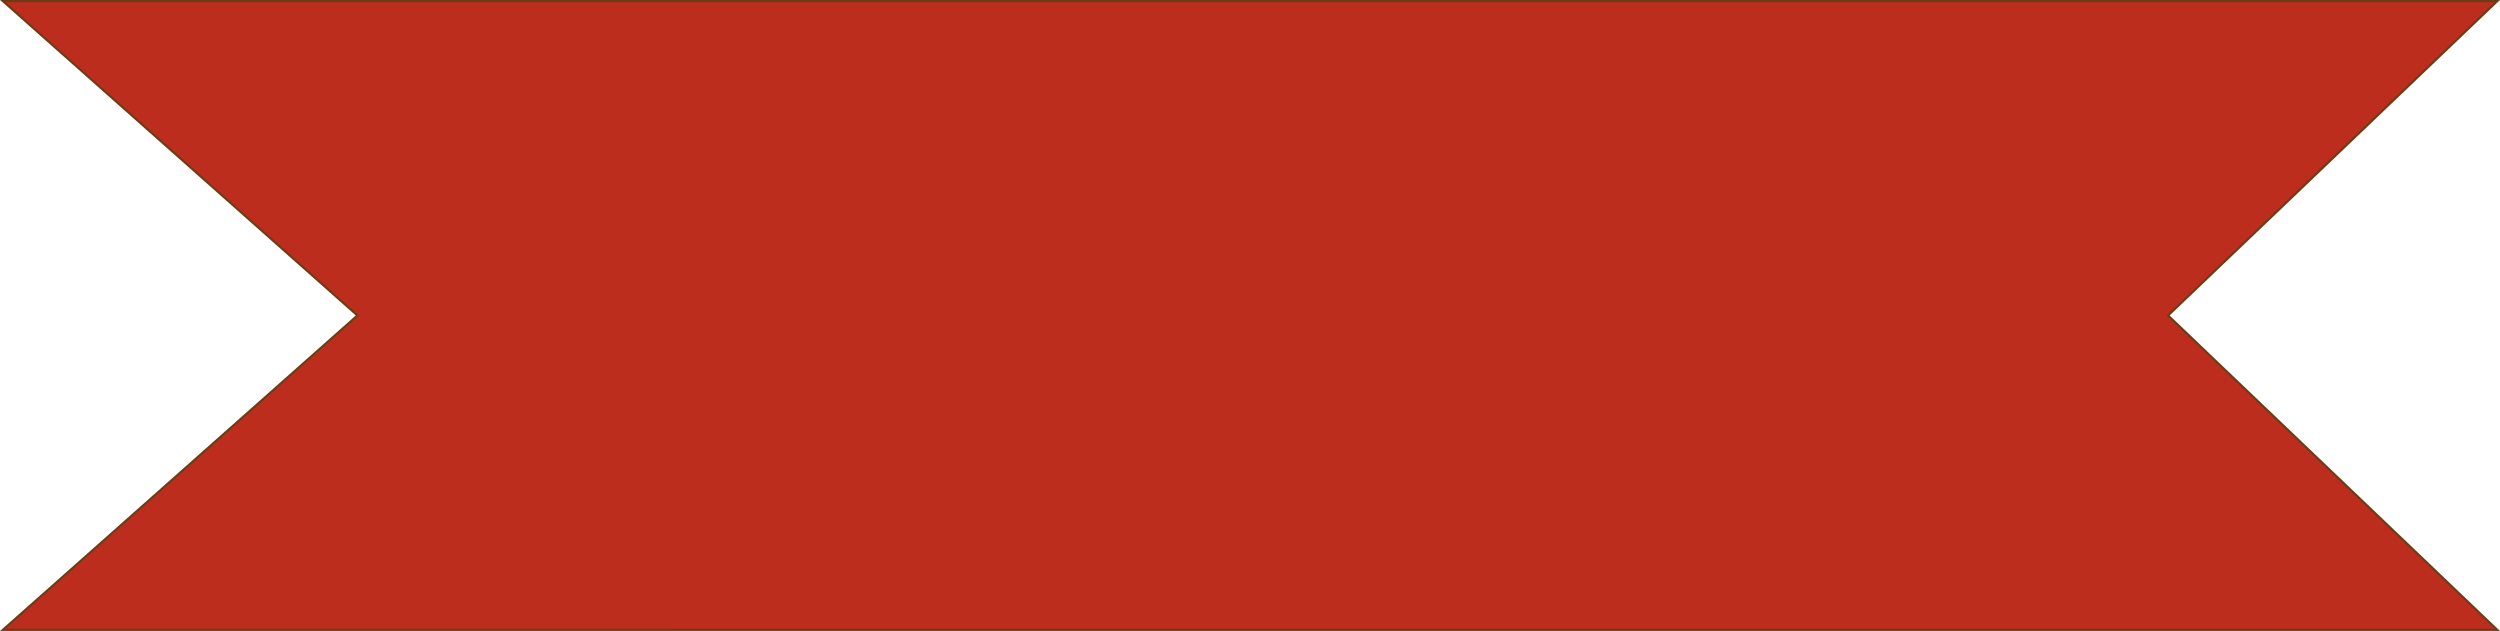 <?xml version="1.0" encoding="UTF-8" standalone="no"?>
<svg
   xmlns:dc="http://purl.org/dc/elements/1.1/"
   xmlns:cc="http://creativecommons.org/ns#"
   xmlns:rdf="http://www.w3.org/1999/02/22-rdf-syntax-ns#"
   xmlns:svg="http://www.w3.org/2000/svg"
   xmlns="http://www.w3.org/2000/svg"
   xmlns:sodipodi="http://sodipodi.sourceforge.net/DTD/sodipodi-0.dtd"
   xmlns:inkscape="http://www.inkscape.org/namespaces/inkscape"
   width="897.535"
   height="226.521"
   viewBox="0 0 237.473 59.934"
   version="1.1"
   id="svg839"
   inkscape:version="1.0.1 (3bc2e813f5, 2020-09-07)"
   sodipodi:docname="ribbon.svg">
  <defs
     id="defs833" />
  <sodipodi:namedview
     id="base"
     pagecolor="#ffffff"
     bordercolor="#666666"
     borderopacity="1.0"
     inkscape:pageopacity="0.0"
     inkscape:pageshadow="2"
     inkscape:zoom="0.49497475"
     inkscape:cx="483.33505"
     inkscape:cy="-21.159957"
     inkscape:document-units="mm"
     inkscape:current-layer="layer2"
     inkscape:document-rotation="0"
     showgrid="false"
     units="px"
     inkscape:window-width="1920"
     inkscape:window-height="1017"
     inkscape:window-x="1912"
     inkscape:window-y="-7"
     inkscape:window-maximized="1" />
  <g
     inkscape:groupmode="layer"
     id="layer2"
     inkscape:label="Foreground"
     transform="translate(-135.264,-112.908)">
    <path
       id="rect1416"
       style="fill:#bd2d1e;fill-opacity:1;stroke:#6c3c16;stroke-width:0.207"
       d="m 135.536,113.012 h 236.942 l -31.271,29.863 31.271,29.863 H 135.536 L 169.212,142.875 Z"
       sodipodi:nodetypes="ccccccc" />
  </g>
</svg>
